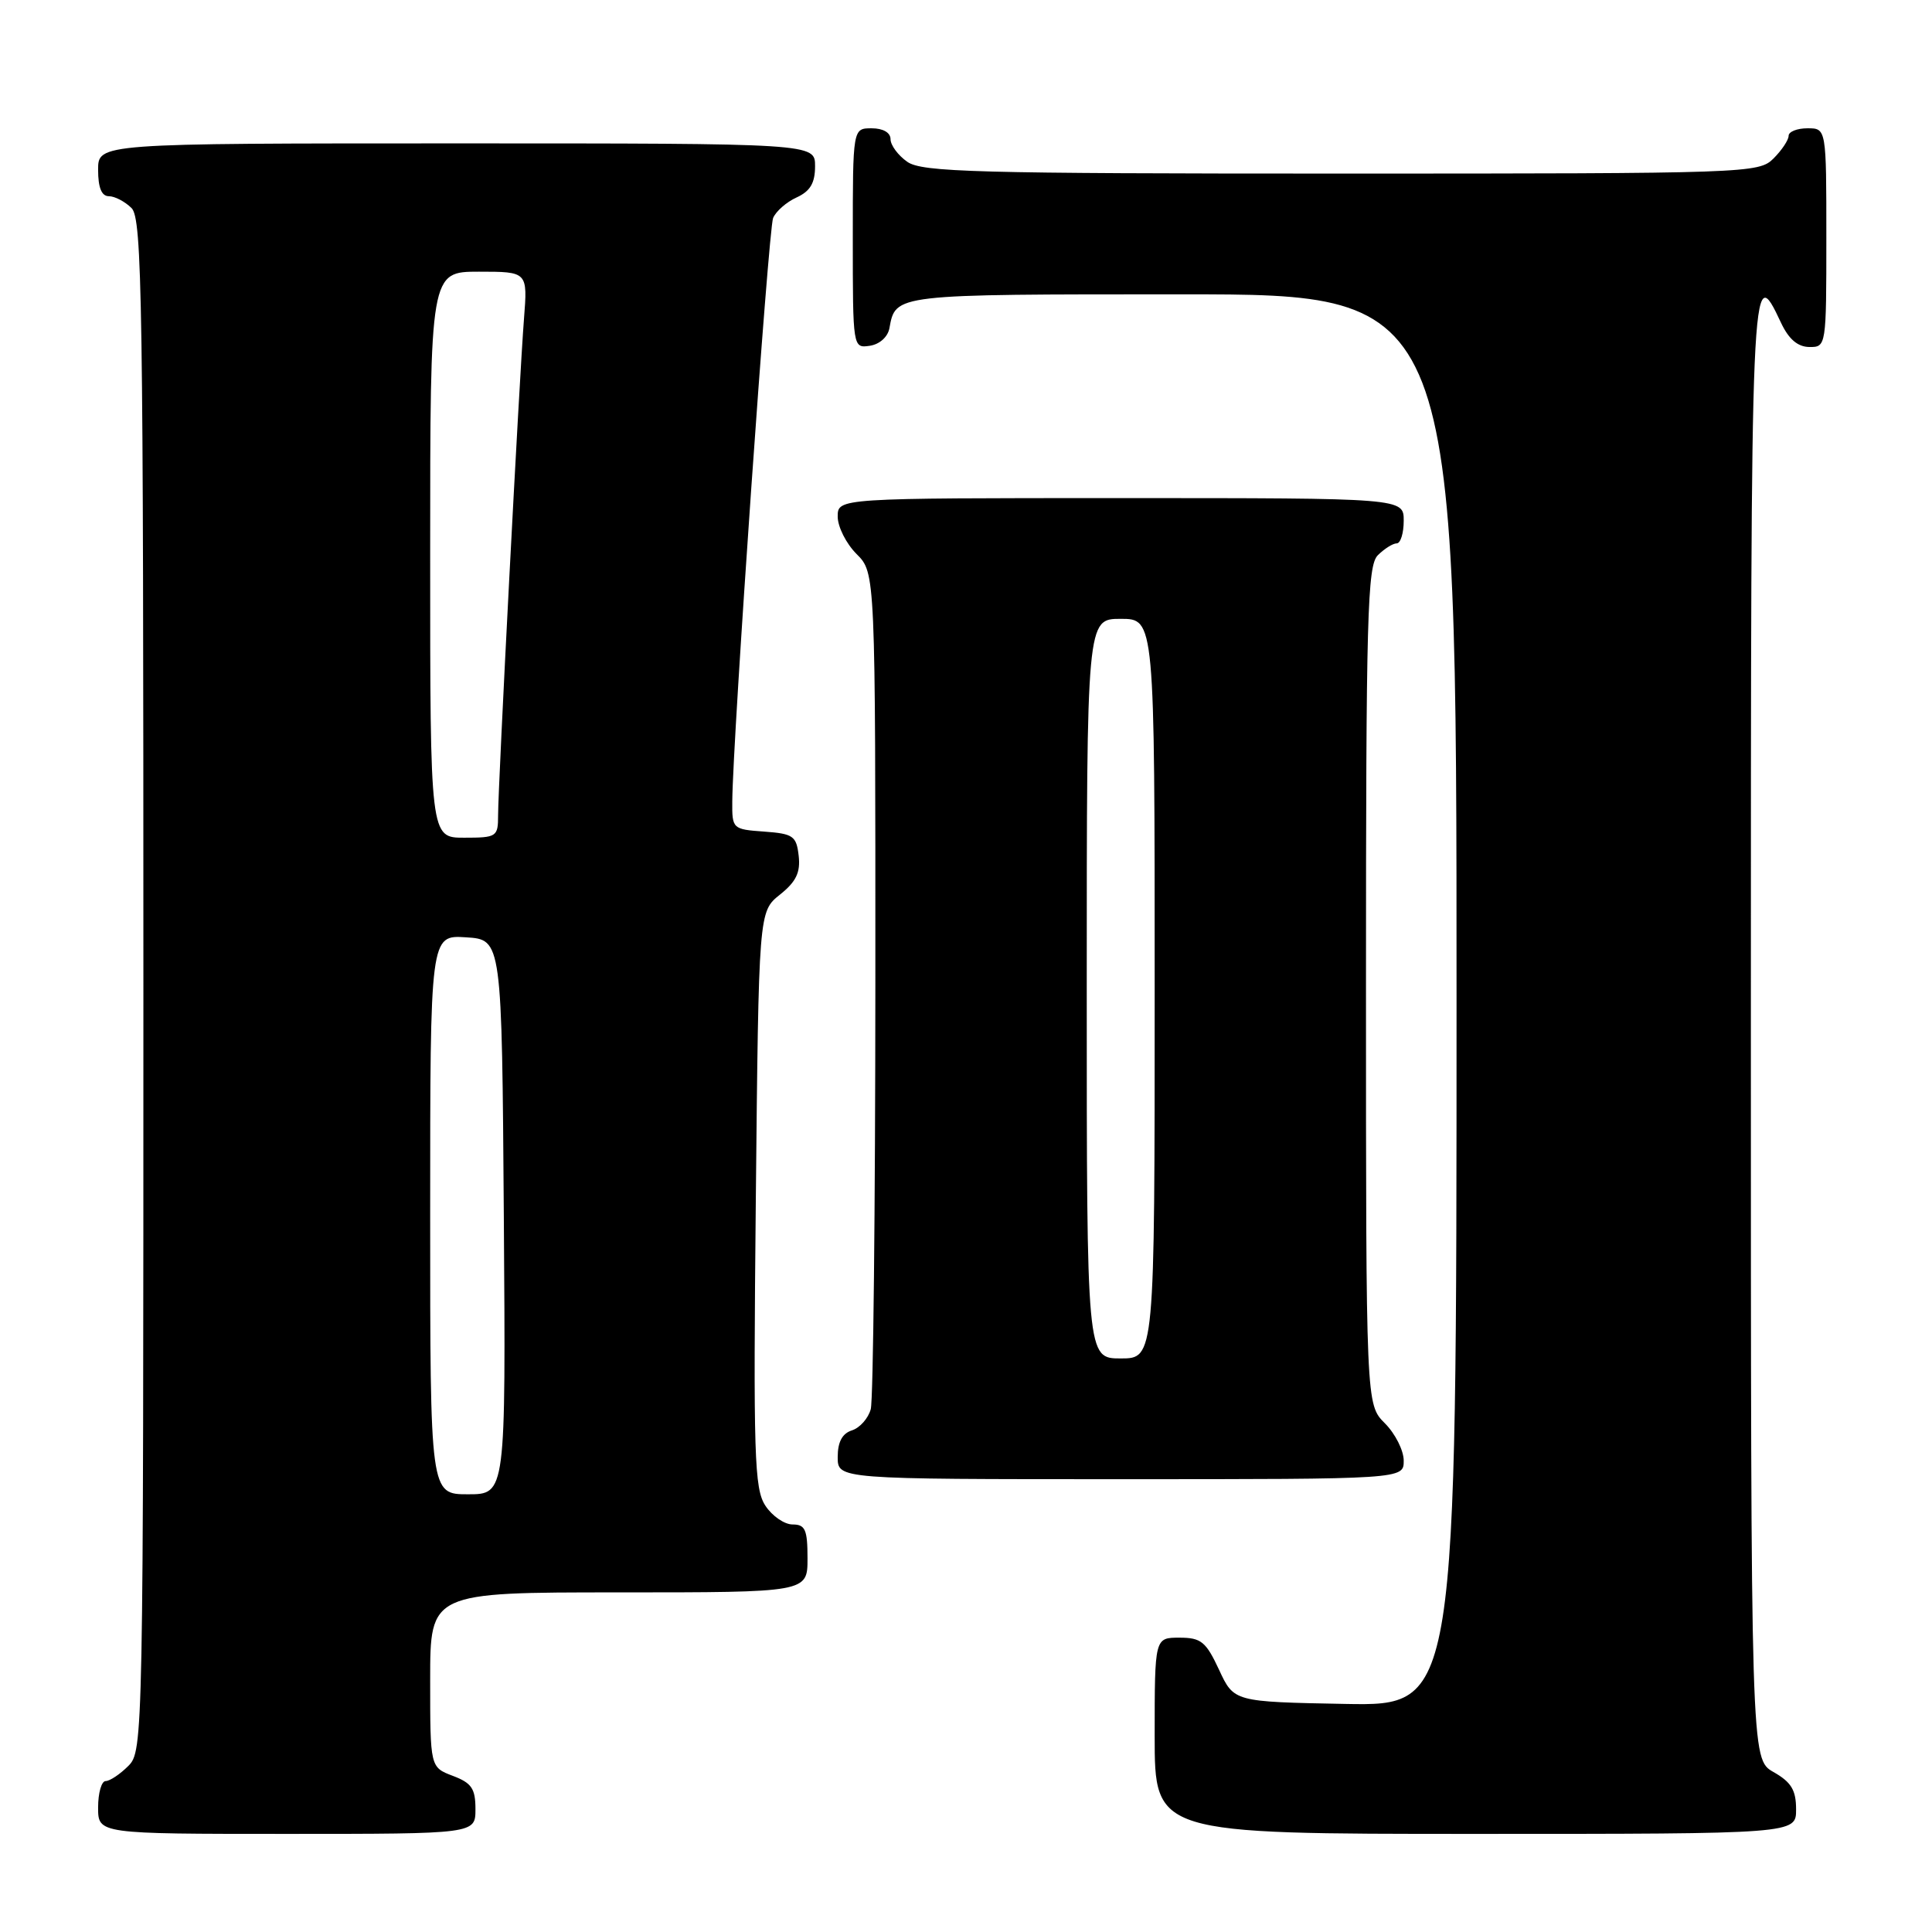 <?xml version="1.0" encoding="UTF-8" standalone="no"?>
<!DOCTYPE svg PUBLIC "-//W3C//DTD SVG 1.1//EN" "http://www.w3.org/Graphics/SVG/1.1/DTD/svg11.dtd" >
<svg xmlns="http://www.w3.org/2000/svg" xmlns:xlink="http://www.w3.org/1999/xlink" version="1.1" viewBox="0 0 256 256">
 <g >
 <path fill="currentColor"
d=" M 63.00 239.72 C 63.00 236.99 62.49 236.25 60.00 235.31 C 57.00 234.17 57.00 234.17 57.00 222.59 C 57.00 211.00 57.00 211.00 82.00 211.00 C 107.00 211.00 107.00 211.00 107.00 206.50 C 107.00 202.68 106.70 202.00 105.02 202.00 C 103.94 202.00 102.31 200.88 101.41 199.50 C 99.95 197.27 99.81 192.91 100.15 158.89 C 100.53 120.79 100.53 120.79 103.35 118.54 C 105.49 116.83 106.08 115.61 105.83 113.40 C 105.53 110.77 105.11 110.47 101.25 110.19 C 97.07 109.89 97.00 109.83 97.03 106.19 C 97.10 97.79 101.82 30.37 102.44 28.89 C 102.81 28.00 104.21 26.77 105.56 26.16 C 107.36 25.33 108.00 24.26 108.00 22.02 C 108.00 19.00 108.00 19.00 60.50 19.00 C 13.00 19.00 13.00 19.00 13.00 22.50 C 13.00 24.87 13.46 26.00 14.43 26.00 C 15.21 26.00 16.56 26.71 17.43 27.57 C 18.84 28.98 19.00 39.70 19.00 130.57 C 19.00 230.67 18.97 232.03 17.00 234.00 C 15.90 235.10 14.55 236.00 14.00 236.00 C 13.45 236.00 13.00 237.57 13.00 239.50 C 13.00 243.00 13.00 243.00 38.00 243.00 C 63.00 243.00 63.00 243.00 63.00 239.72 Z  M 237.99 239.75 C 237.99 237.19 237.35 236.14 234.99 234.80 C 232.00 233.09 232.00 233.09 232.00 135.96 C 232.00 34.60 232.01 34.33 236.00 42.78 C 237.02 44.95 238.21 45.96 239.75 45.98 C 241.98 46.00 242.00 45.88 242.00 31.50 C 242.00 17.00 242.00 17.00 239.50 17.00 C 238.12 17.00 237.00 17.45 237.00 18.00 C 237.00 18.55 236.10 19.90 235.00 21.00 C 233.05 22.95 231.67 23.00 177.72 23.00 C 129.31 23.00 122.17 22.81 120.22 21.44 C 119.00 20.59 118.00 19.24 118.00 18.44 C 118.00 17.57 117.01 17.00 115.50 17.00 C 113.00 17.00 113.00 17.00 113.00 31.57 C 113.00 46.09 113.01 46.14 115.24 45.82 C 116.54 45.63 117.63 44.66 117.85 43.50 C 118.68 38.96 118.37 39.00 156.62 39.00 C 193.00 39.00 193.00 39.00 193.00 132.53 C 193.00 226.05 193.00 226.05 178.25 225.78 C 163.50 225.50 163.50 225.50 161.53 221.25 C 159.79 217.52 159.15 217.00 156.28 217.00 C 153.00 217.00 153.00 217.00 153.00 230.00 C 153.00 243.00 153.00 243.00 195.50 243.00 C 238.00 243.00 238.00 243.00 237.99 239.75 Z  M 186.00 193.55 C 186.00 192.20 184.88 189.97 183.50 188.59 C 181.00 186.09 181.00 186.09 181.00 130.62 C 181.00 81.52 181.18 74.96 182.57 73.57 C 183.44 72.71 184.56 72.00 185.07 72.00 C 185.58 72.00 186.00 70.65 186.00 69.00 C 186.00 66.00 186.00 66.00 148.50 66.00 C 111.00 66.00 111.00 66.00 111.00 68.45 C 111.00 69.80 112.12 72.03 113.50 73.41 C 116.00 75.91 116.00 75.91 115.99 130.20 C 115.98 160.07 115.71 185.50 115.38 186.72 C 115.05 187.94 113.93 189.20 112.89 189.53 C 111.60 189.94 111.00 191.07 111.00 193.07 C 111.00 196.00 111.00 196.00 148.50 196.00 C 186.00 196.00 186.00 196.00 186.00 193.55 Z  M 57.00 160.95 C 57.00 123.89 57.00 123.89 61.75 124.20 C 66.50 124.50 66.50 124.50 66.76 161.25 C 67.02 198.00 67.02 198.00 62.01 198.00 C 57.00 198.00 57.00 198.00 57.00 160.95 Z  M 57.00 73.50 C 57.00 36.00 57.00 36.00 63.46 36.00 C 69.92 36.00 69.92 36.00 69.43 42.25 C 68.81 50.16 66.00 104.05 66.00 108.03 C 66.00 110.88 65.82 111.00 61.50 111.00 C 57.00 111.00 57.00 111.00 57.00 73.50 Z  M 144.00 131.00 C 144.00 82.00 144.00 82.00 148.50 82.00 C 153.00 82.00 153.00 82.00 153.00 131.00 C 153.00 180.00 153.00 180.00 148.50 180.00 C 144.00 180.00 144.00 180.00 144.00 131.00 Z "/>
</g>
</svg>